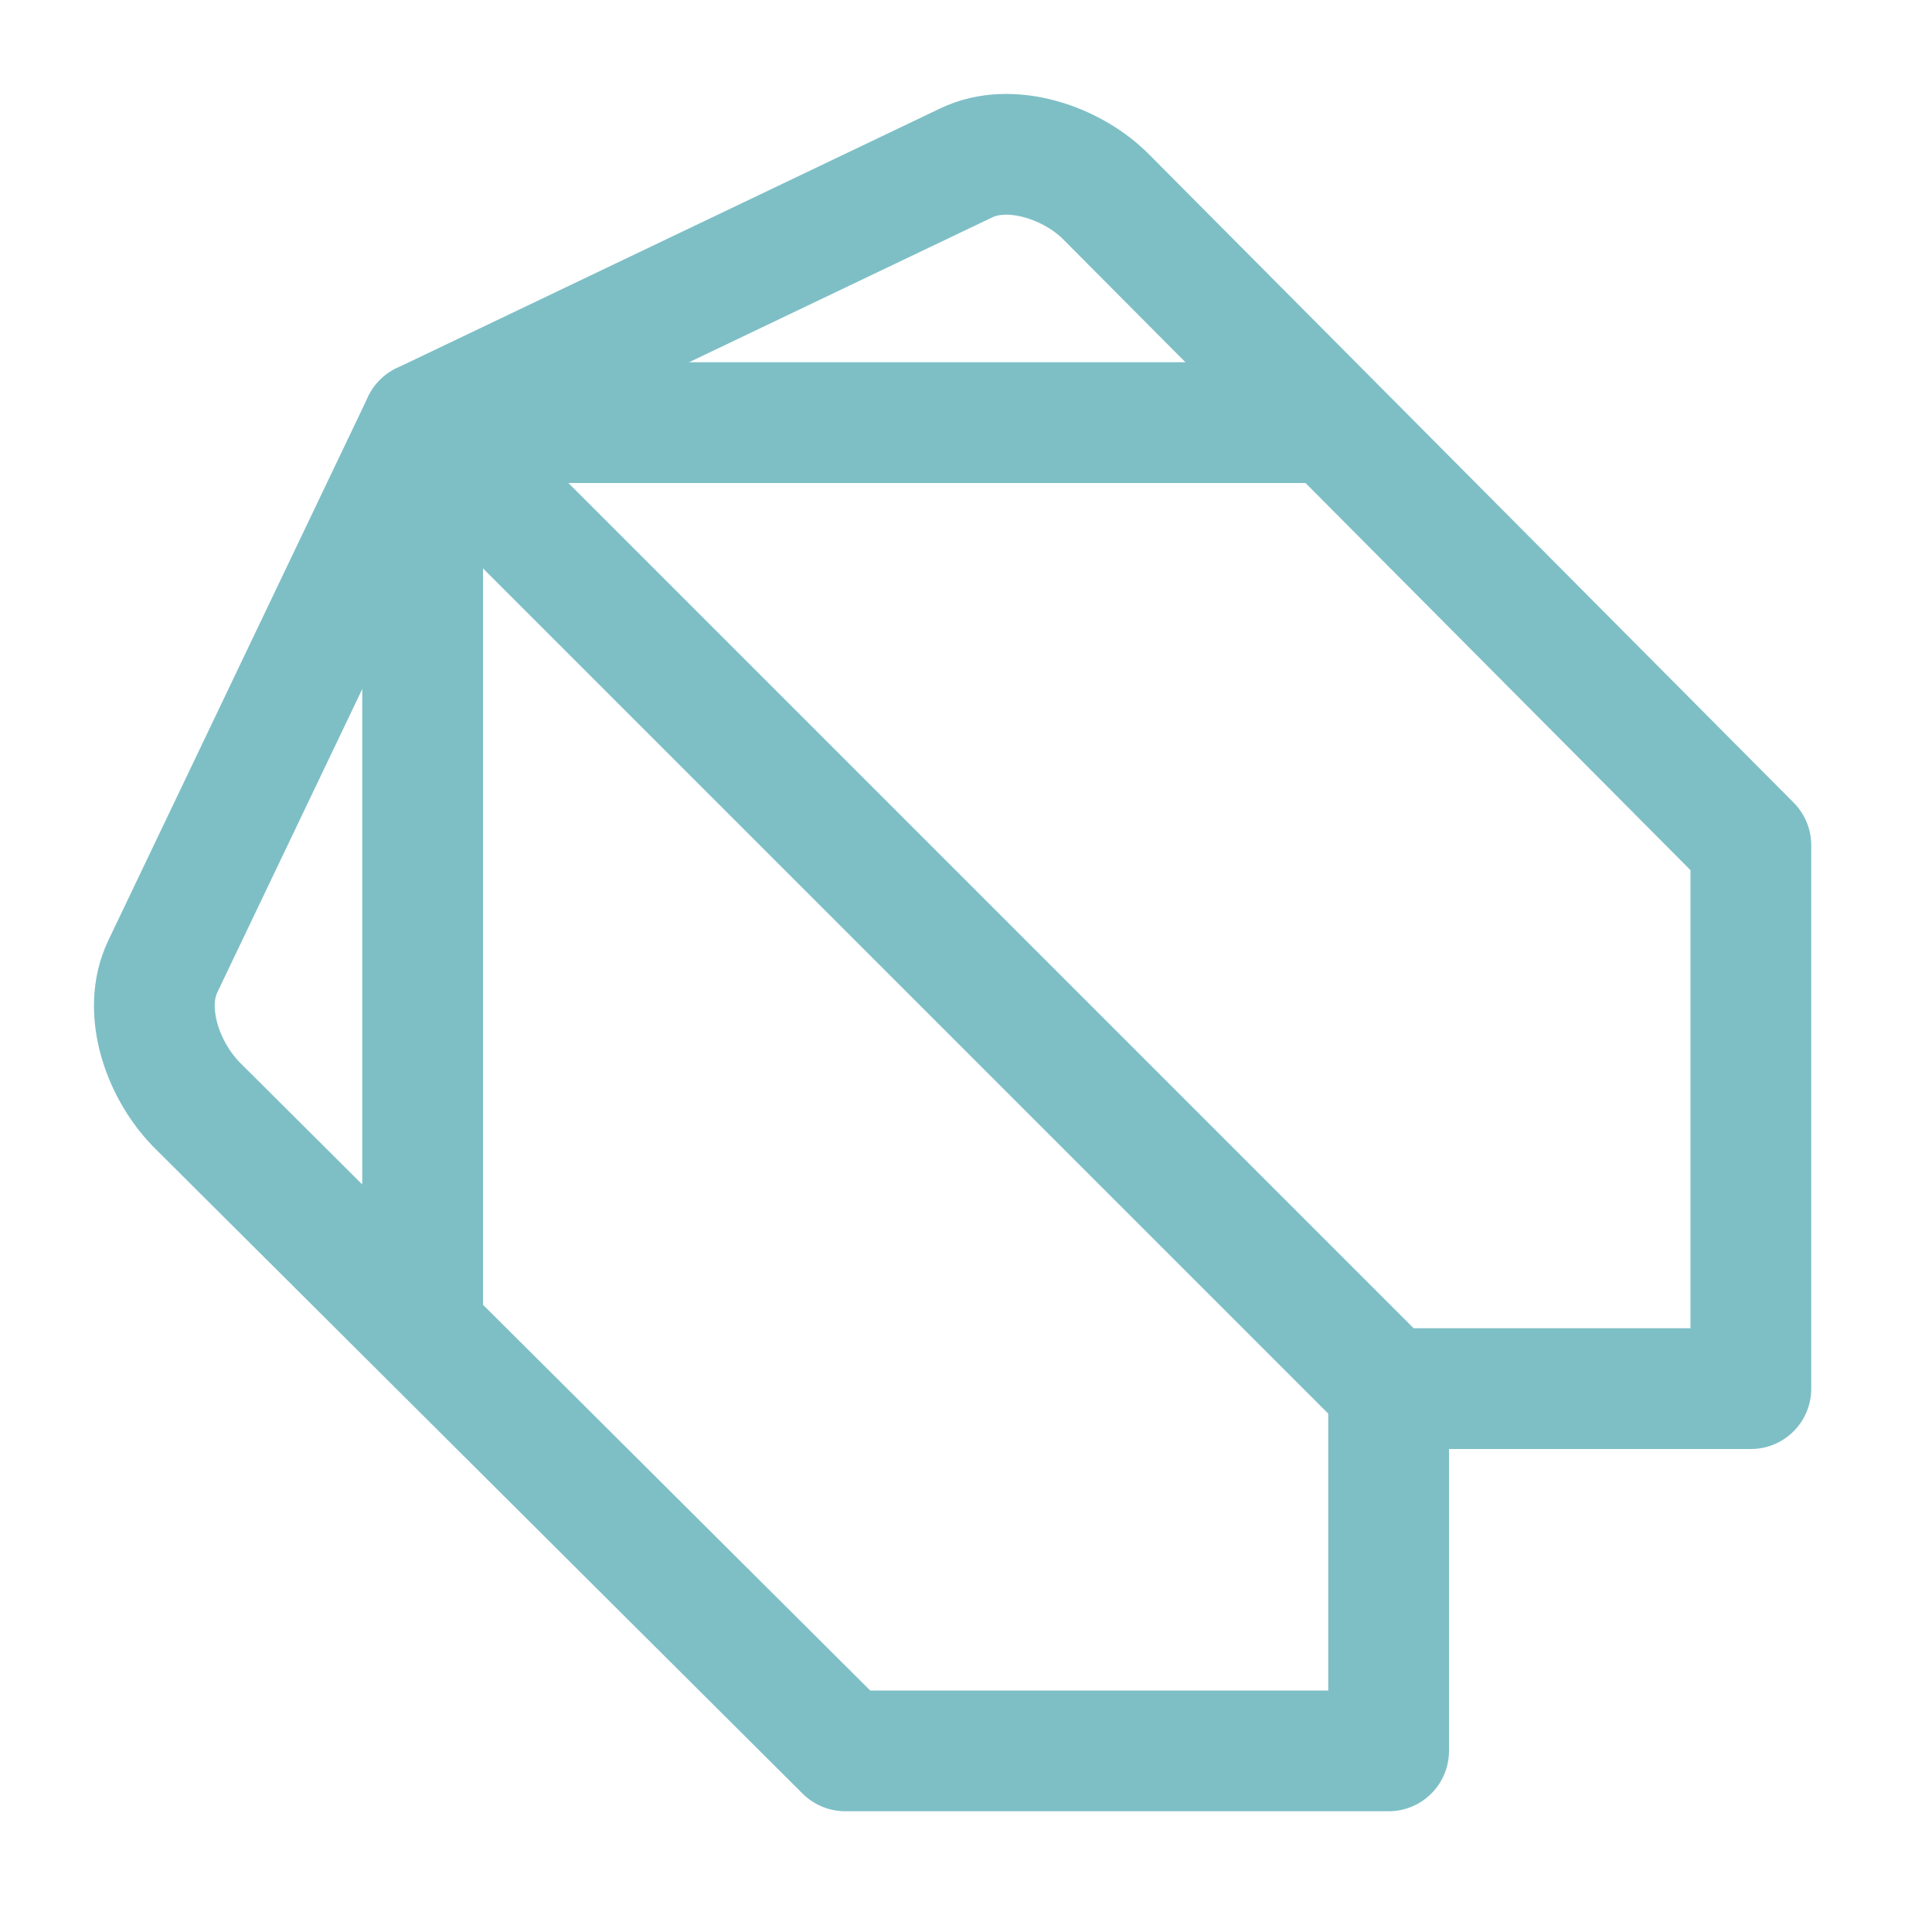 <svg xmlns="http://www.w3.org/2000/svg" width="16" height="16"><g fill="none" fill-rule="evenodd" stroke="#7EBFC6" stroke-linecap="round" stroke-linejoin="round"><path d="M7 14.5h4.5v-3h3V7L9.17 1.64c-.28-.29-.8-.47-1.17-.29L3.5 3.5 1.35 8c-.18.37 0 .88.3 1.17L7 14.5Z"/><path d="M3.5 11V3.5H11m-7.5 0 8 8"/></g></svg>